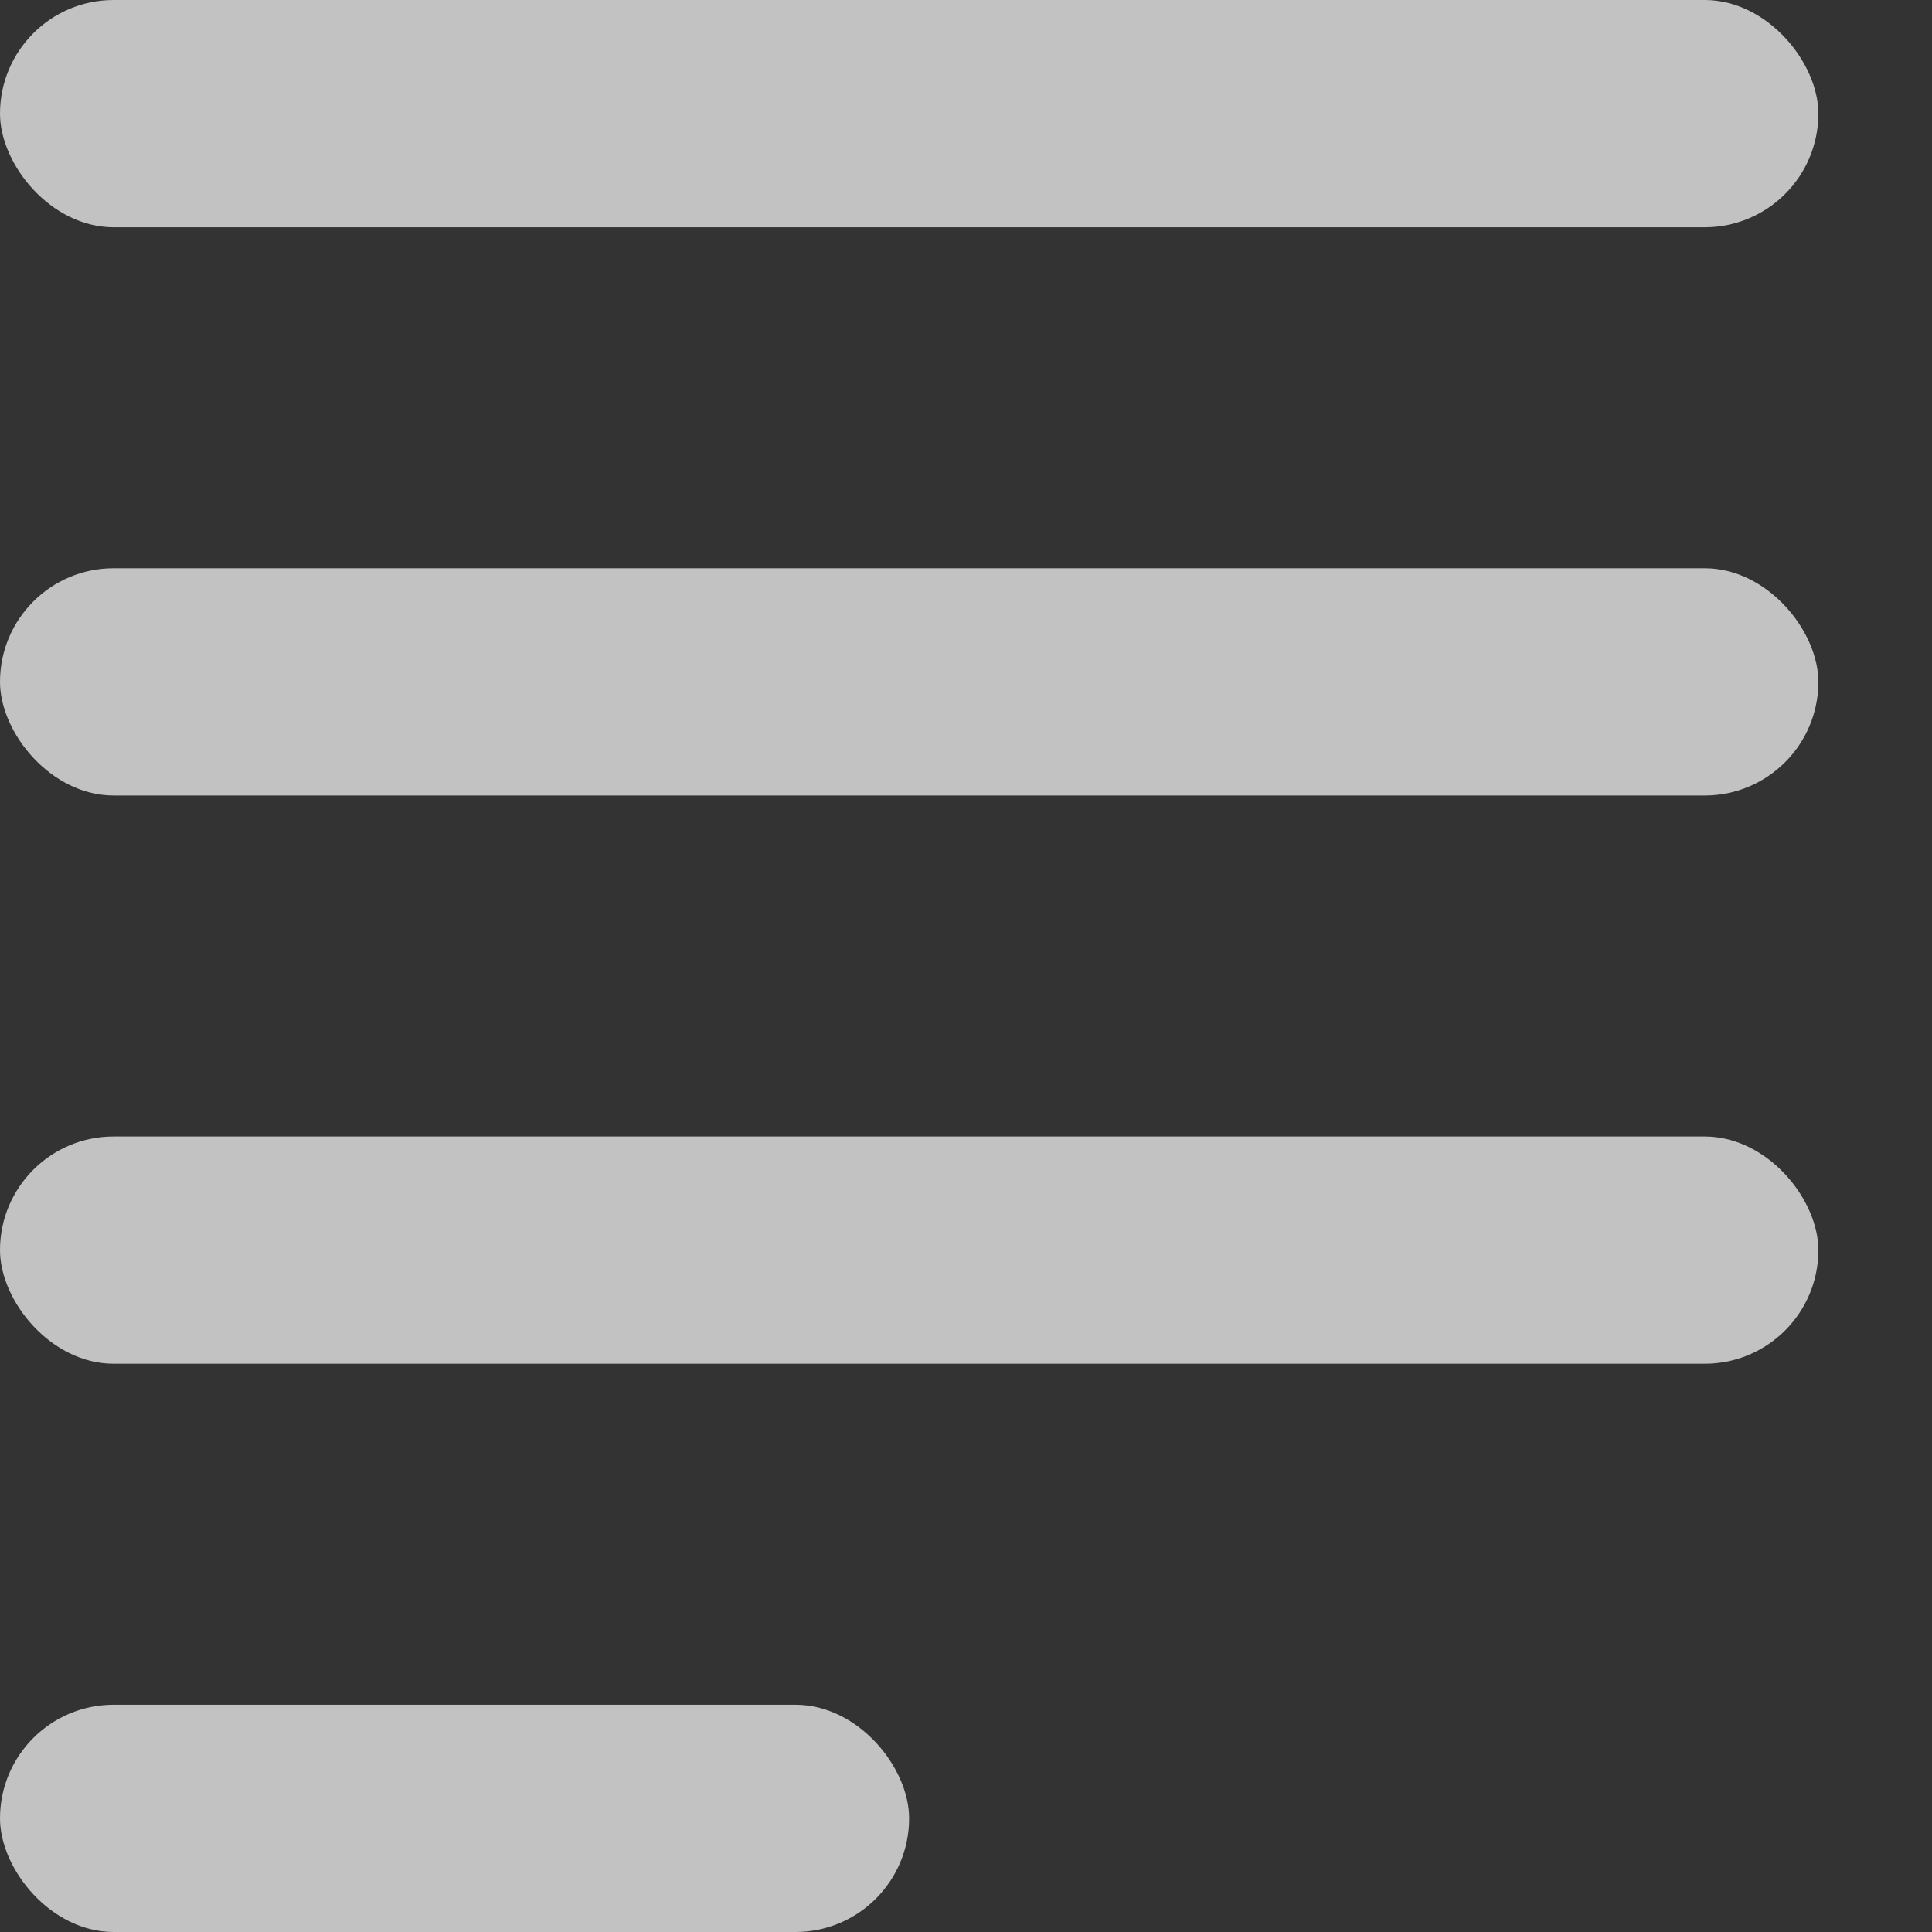 <svg width="16" height="16" viewBox="0 0 16 16" fill="none" xmlns="http://www.w3.org/2000/svg">
<rect x="0" y="0" width="16" height="16" fill="#333333" stroke="none"/>
<rect width="15.059" height="1.882" rx="0.941" fill="white" fill-opacity="0.7"/>
<rect y="4.706" width="15.059" height="1.882" rx="0.941" fill="white" fill-opacity="0.7"/>
<rect y="9.412" width="15.059" height="1.882" rx="0.941" fill="white" fill-opacity="0.7"/>
<rect y="14.118" width="7.529" height="1.882" rx="0.941" fill="white" fill-opacity="0.7"/>
</svg>
